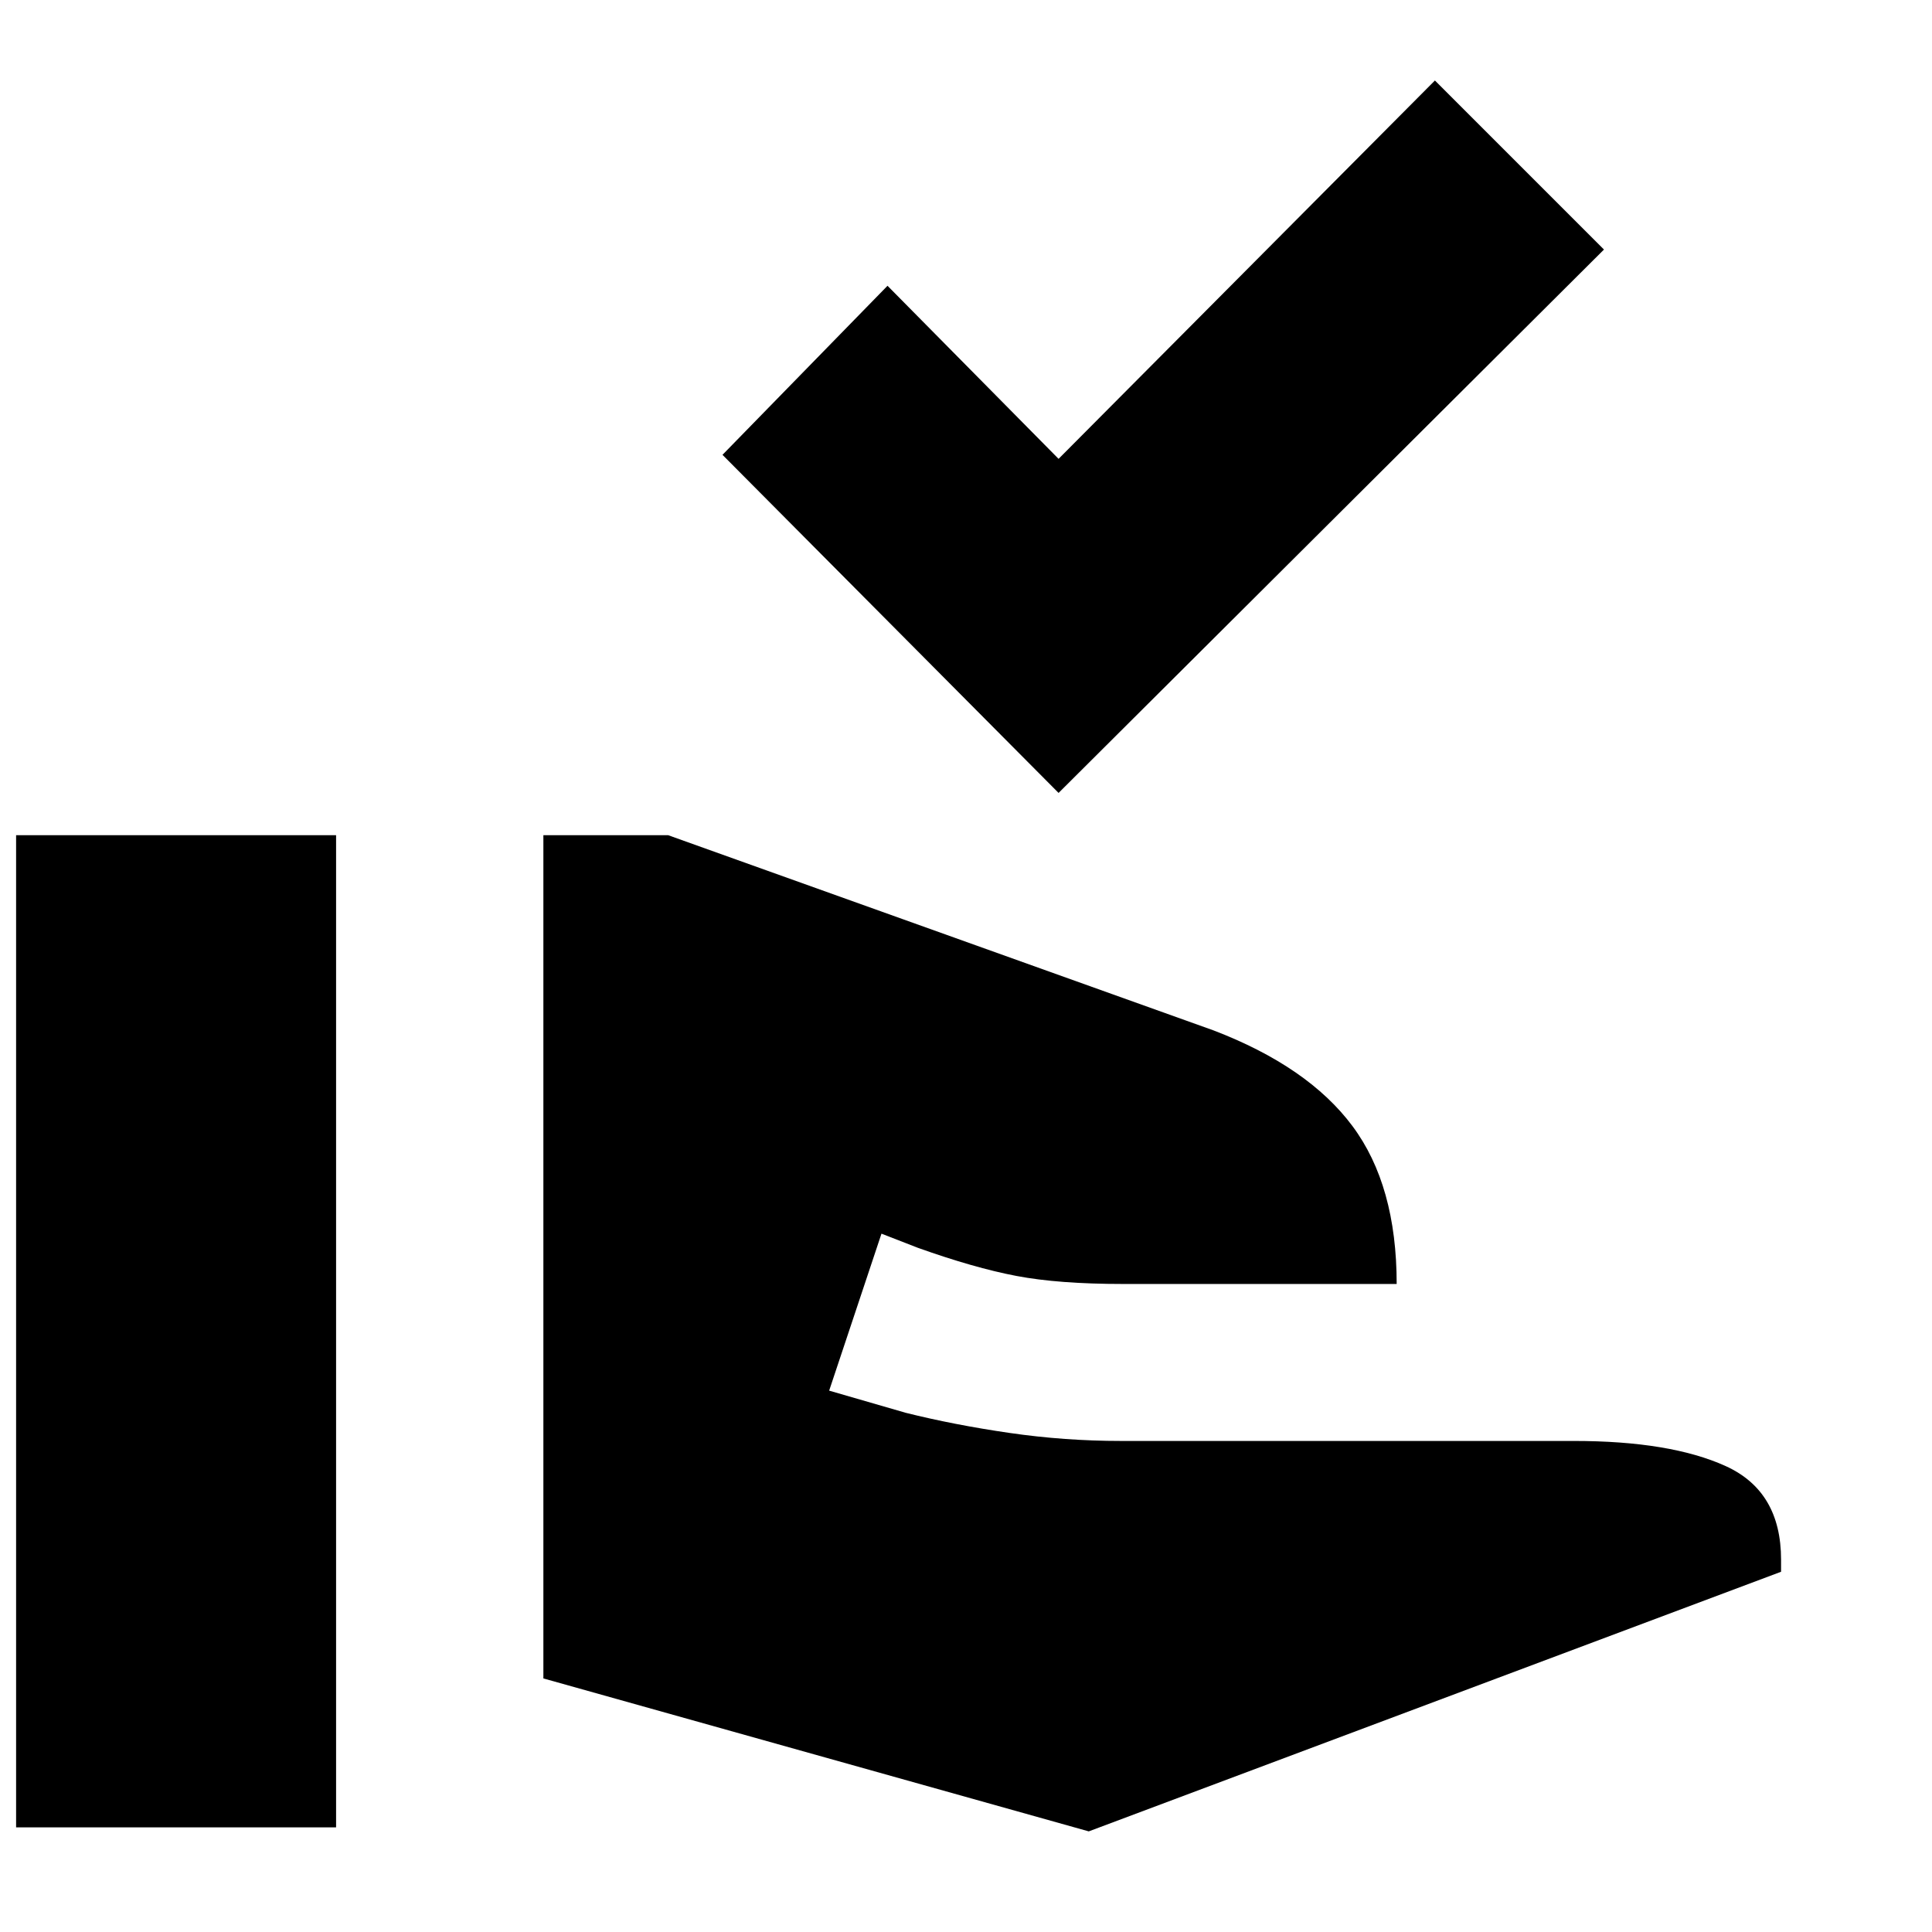 <svg xmlns="http://www.w3.org/2000/svg" height="20" viewBox="0 -960 960 960" width="20"><path d="M526-566 359-734l82-84 85 86 187-188 84 84-271 270Zm15 516-271-76v-419h62l271 97q47 18 69 47.5t22 78.5H558q-32 0-53-4t-49-14l-18-7-26 78 38 11q24 6 51.5 10t55.5 4h225q48 0 75.5 12.5T885-185v6L541-50ZM8-52v-493h159v493H8Z"/></svg>